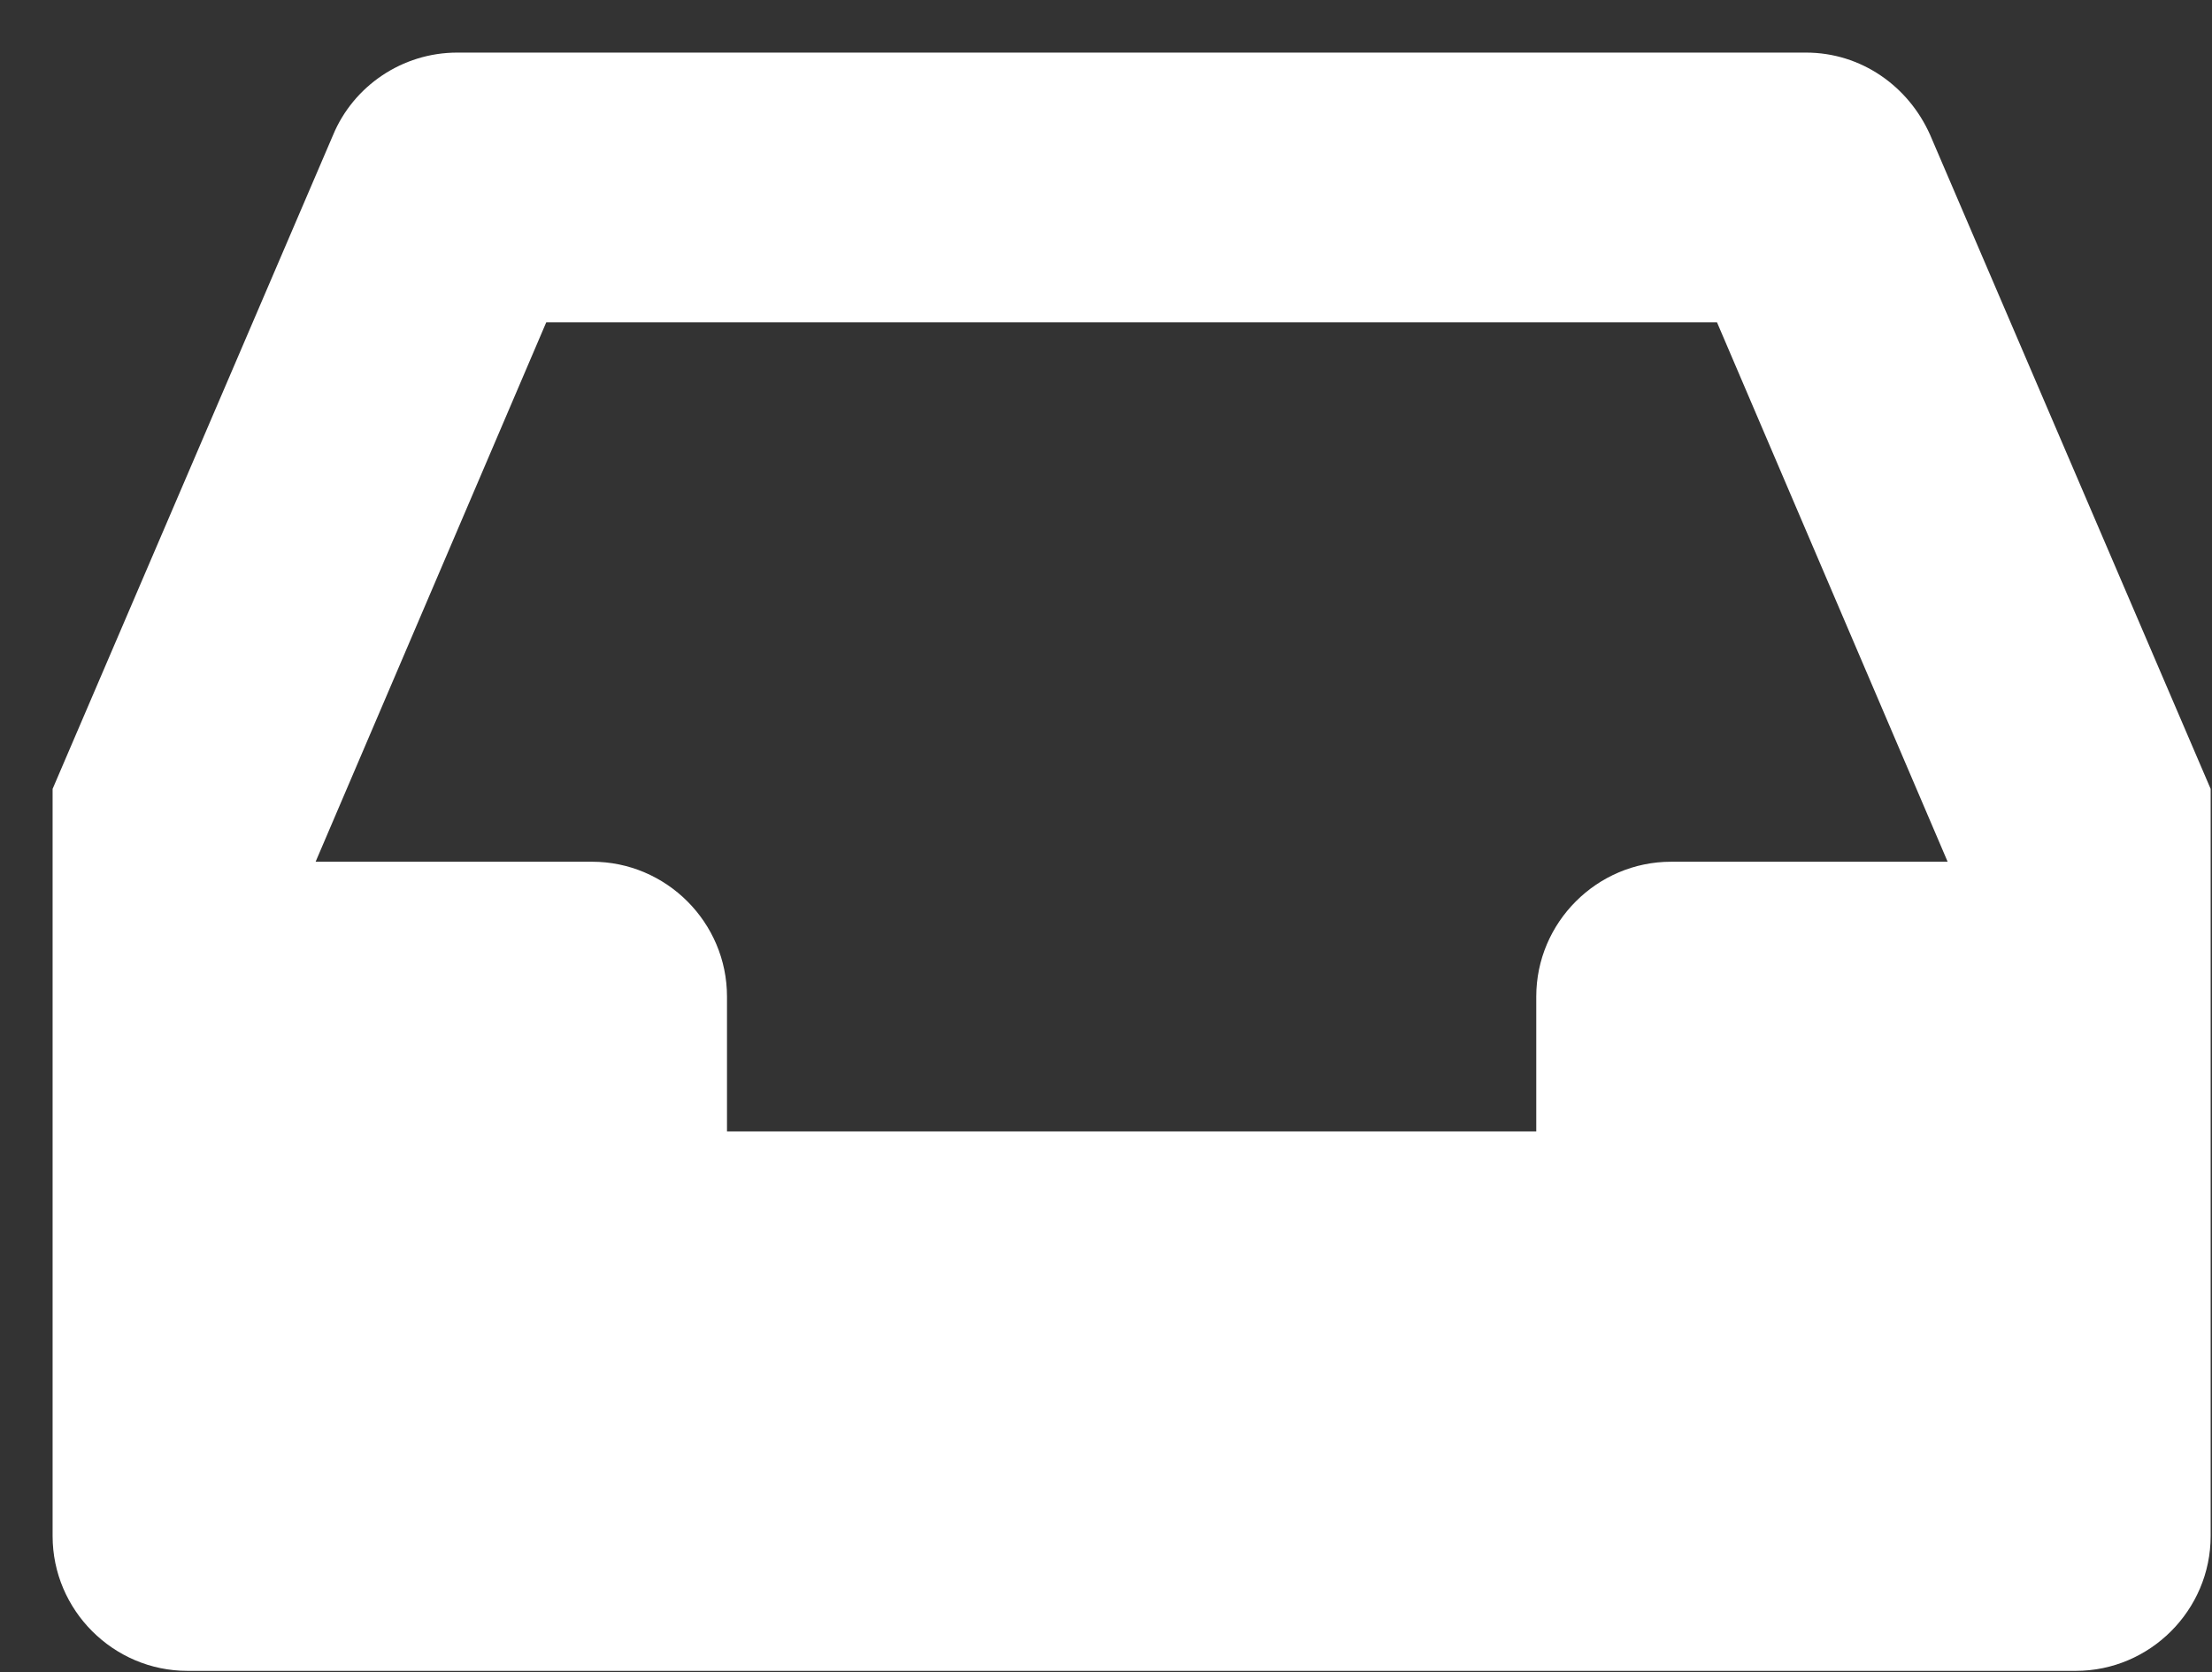 <svg width="41" height="31" viewBox="0 0 41 31" fill="none" xmlns="http://www.w3.org/2000/svg">
<rect x="0" y="0" width="41" height="31" fill="#333333" stroke="none"/>
<path fill-rule="evenodd" clip-rule="evenodd" d="M35.775 2.5C35.375 1.6 34.5 0.975 33.475 0.975H8.475C7.45 0.975 6.55 1.6 6.175 2.5L0.975 14.625V28.475C0.975 29.85 2.1 30.975 3.475 30.975H38.475C39.85 30.975 40.975 29.85 40.975 28.475V14.625L35.775 2.5ZM30.975 15.975C29.6 15.975 28.475 17.1 28.475 18.475V20.975H13.475V18.475C13.475 17.1 12.35 15.975 10.975 15.975H5.85L10.125 5.975H31.825L36.1 15.975H30.975V15.975Z" fill="white"/>
</svg>
